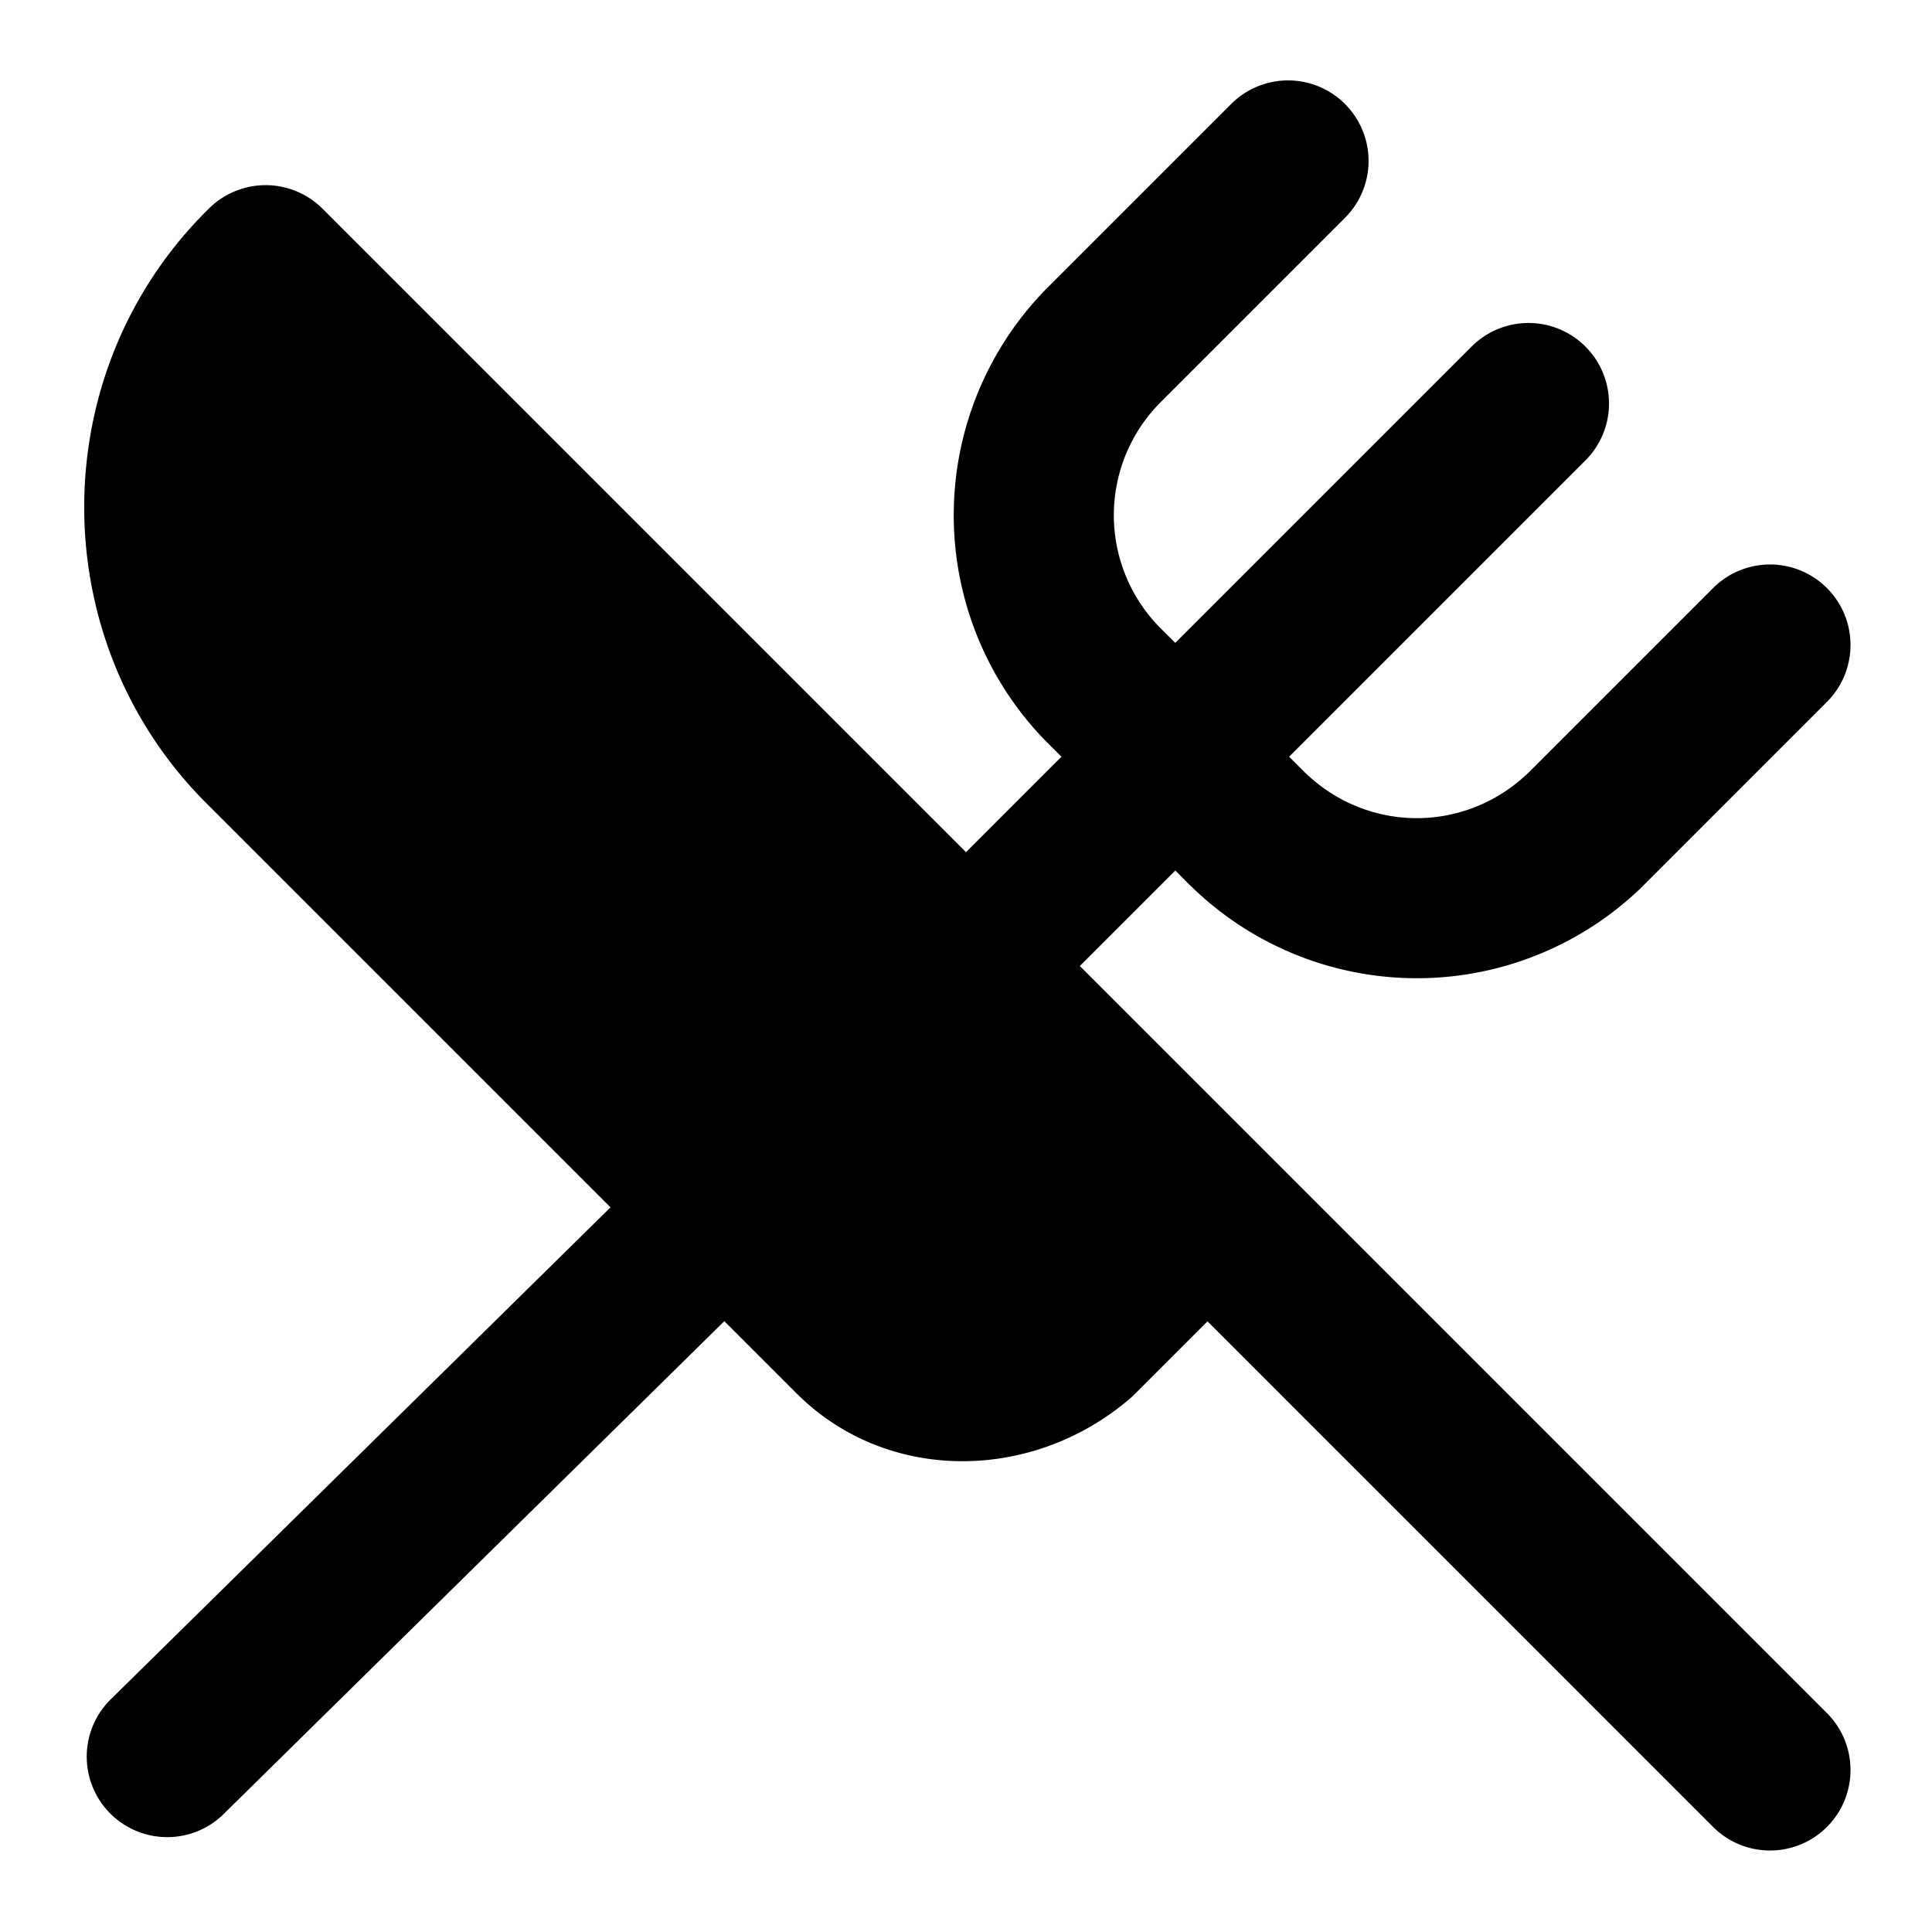 <svg xmlns="http://www.w3.org/2000/svg" width="24" height="24" viewBox="0 0 24 24">
  <path d="M16.08 1.002a1 1 0 0 0-.787.291l-2.3 2.3-.007.007a4.014 4.014 0 0 0 .006 5.607l.194.193L12 10.586 4.008 2.594A1 1 0 0 0 2.6 2.586c-2.072 2.03-2.072 5.398 0 7.428l4.984 4.984-6.186 6.09a1 1 0 1 0 1.403 1.424l6.197-6.1.895.895c1.137 1.137 2.962 1.1 4.166.047l.048-.047.893-.893 6.293 6.293a1 1 0 0 0 1.414-1.414l-7-7L13.414 12l1.186-1.186.193.194.008.006a4.014 4.014 0 0 0 5.6 0l.005-.006 2.301-2.301a1 1 0 0 0-1.414-1.414L19 9.586c-.786.77-2.015.77-2.8 0l-.186-.186 3.693-3.693a1 1 0 0 0-1.414-1.414L14.6 7.986l-.186-.185a1.987 1.987 0 0 1 0-2.801l2.293-2.293a1 1 0 0 0-.627-1.705Z"/>
</svg>
